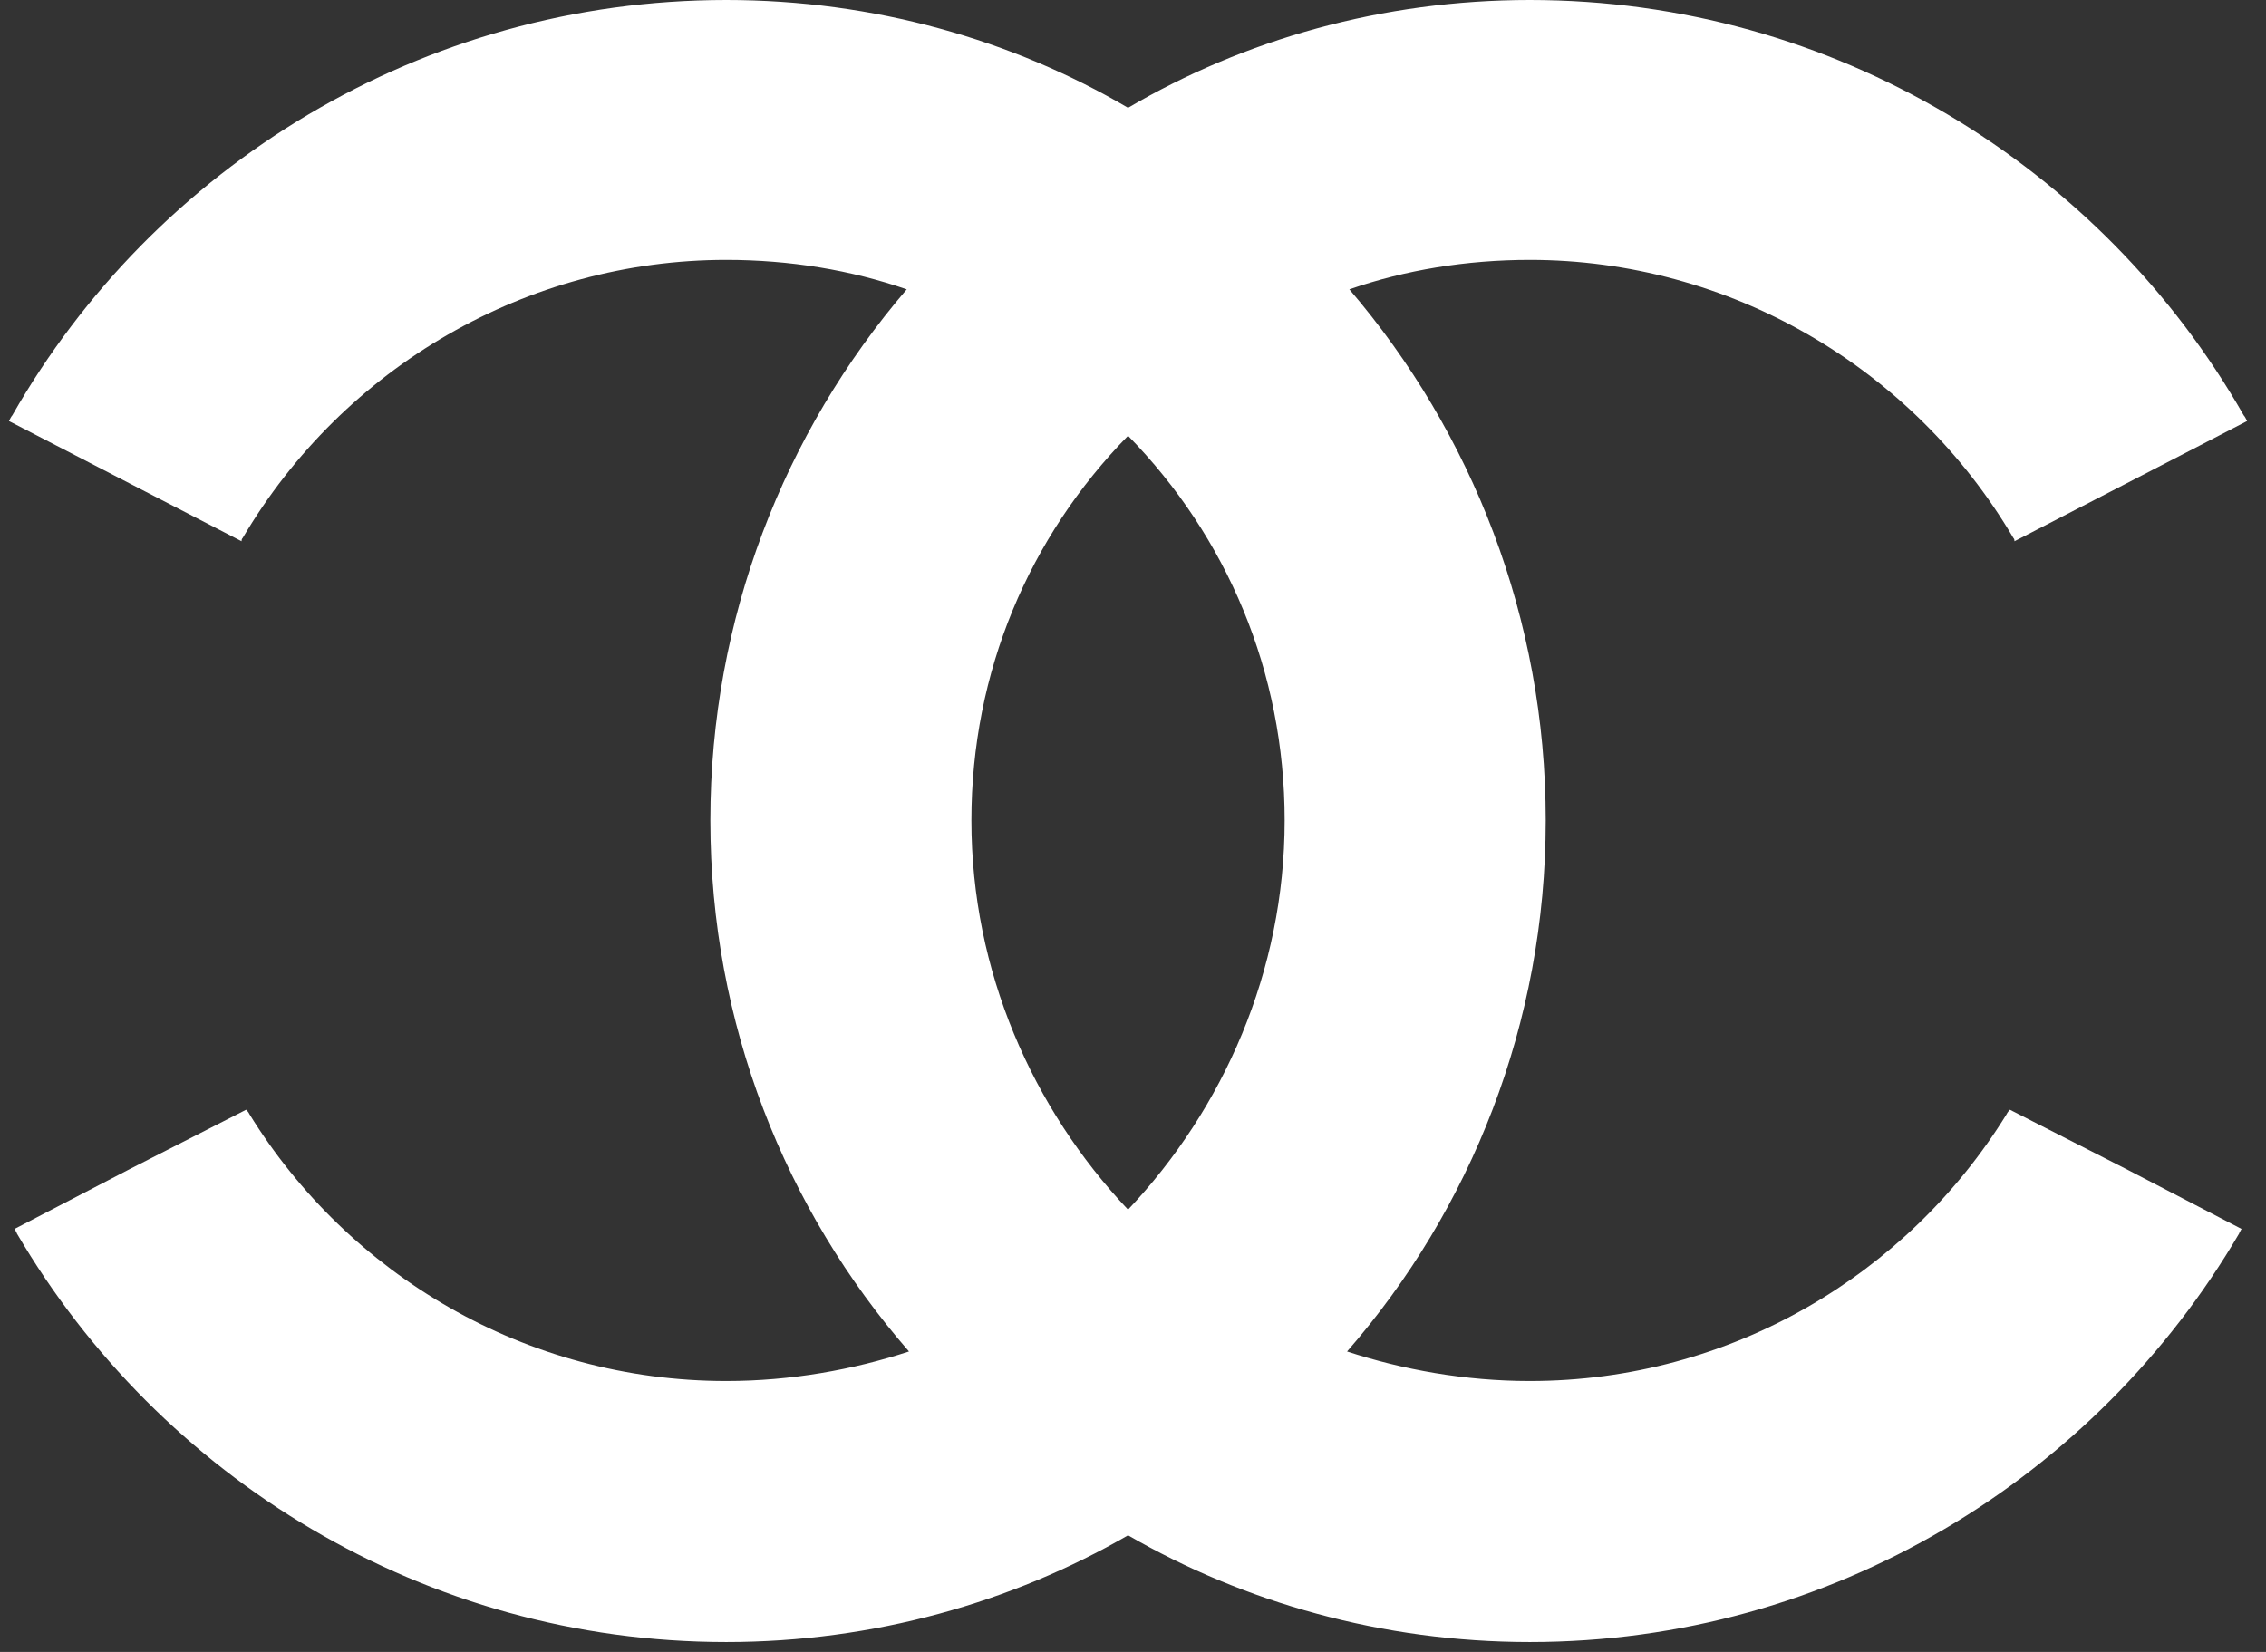 <svg width="96" height="70" viewBox="0 0 96 70" fill="white"
  xmlns="http://www.w3.org/2000/svg">
  <rect x="0" y="0" width="96" height="70" fill="#333333" stroke="none"/>
  <path fill-rule="evenodd" clip-rule="evenodd" d="M47.79 65.058C42.885 67.894 37.018 69.58 30.767 69.58C17.976 69.58 6.773 62.607 0.714 52.267C0.714 52.219 0.667 52.219 0.667 52.171C0.667 52.123 0.618 52.123 0.618 52.075L5.523 49.527L10.427 47.025C10.476 47.076 10.525 47.121 10.572 47.22C14.755 53.998 22.257 58.52 30.767 58.52C33.509 58.52 36.154 58.04 38.51 57.269C33.268 51.259 30.094 43.373 30.094 34.765C30.094 26.207 33.221 18.321 38.414 12.261C36.058 11.444 33.46 11.012 30.767 11.012C22.353 11.012 14.563 15.531 10.284 22.792C10.235 22.84 10.235 22.891 10.235 22.936L0.379 17.841C0.426 17.745 0.475 17.649 0.522 17.599C6.534 7.069 17.88 0 30.767 0C37.018 0 42.885 1.683 47.79 4.569C52.694 1.683 58.562 0 64.811 0C77.697 0 89.045 7.069 95.056 17.599C95.104 17.649 95.152 17.745 95.2 17.841L85.343 22.936C85.343 22.891 85.343 22.84 85.295 22.792C81.016 15.531 73.226 11.012 64.811 11.012C62.119 11.012 59.522 11.444 57.166 12.261C62.358 18.321 65.485 26.207 65.485 34.765C65.485 43.373 62.311 51.259 57.069 57.269C59.426 58.04 62.07 58.52 64.811 58.52C73.322 58.52 80.824 53.998 85.007 47.22C85.055 47.121 85.103 47.076 85.151 47.025L90.054 49.527L94.96 52.075C94.96 52.123 94.912 52.123 94.912 52.171C94.912 52.219 94.864 52.219 94.864 52.267C88.805 62.607 77.601 69.58 64.811 69.58C58.562 69.58 52.694 67.894 47.79 65.058ZM47.79 51.259C43.749 46.98 41.154 41.161 41.154 34.765C41.154 28.466 43.606 22.744 47.79 18.465C51.973 22.744 54.425 28.466 54.425 34.765C54.425 41.161 51.828 46.98 47.79 51.259Z"/>
</svg>
